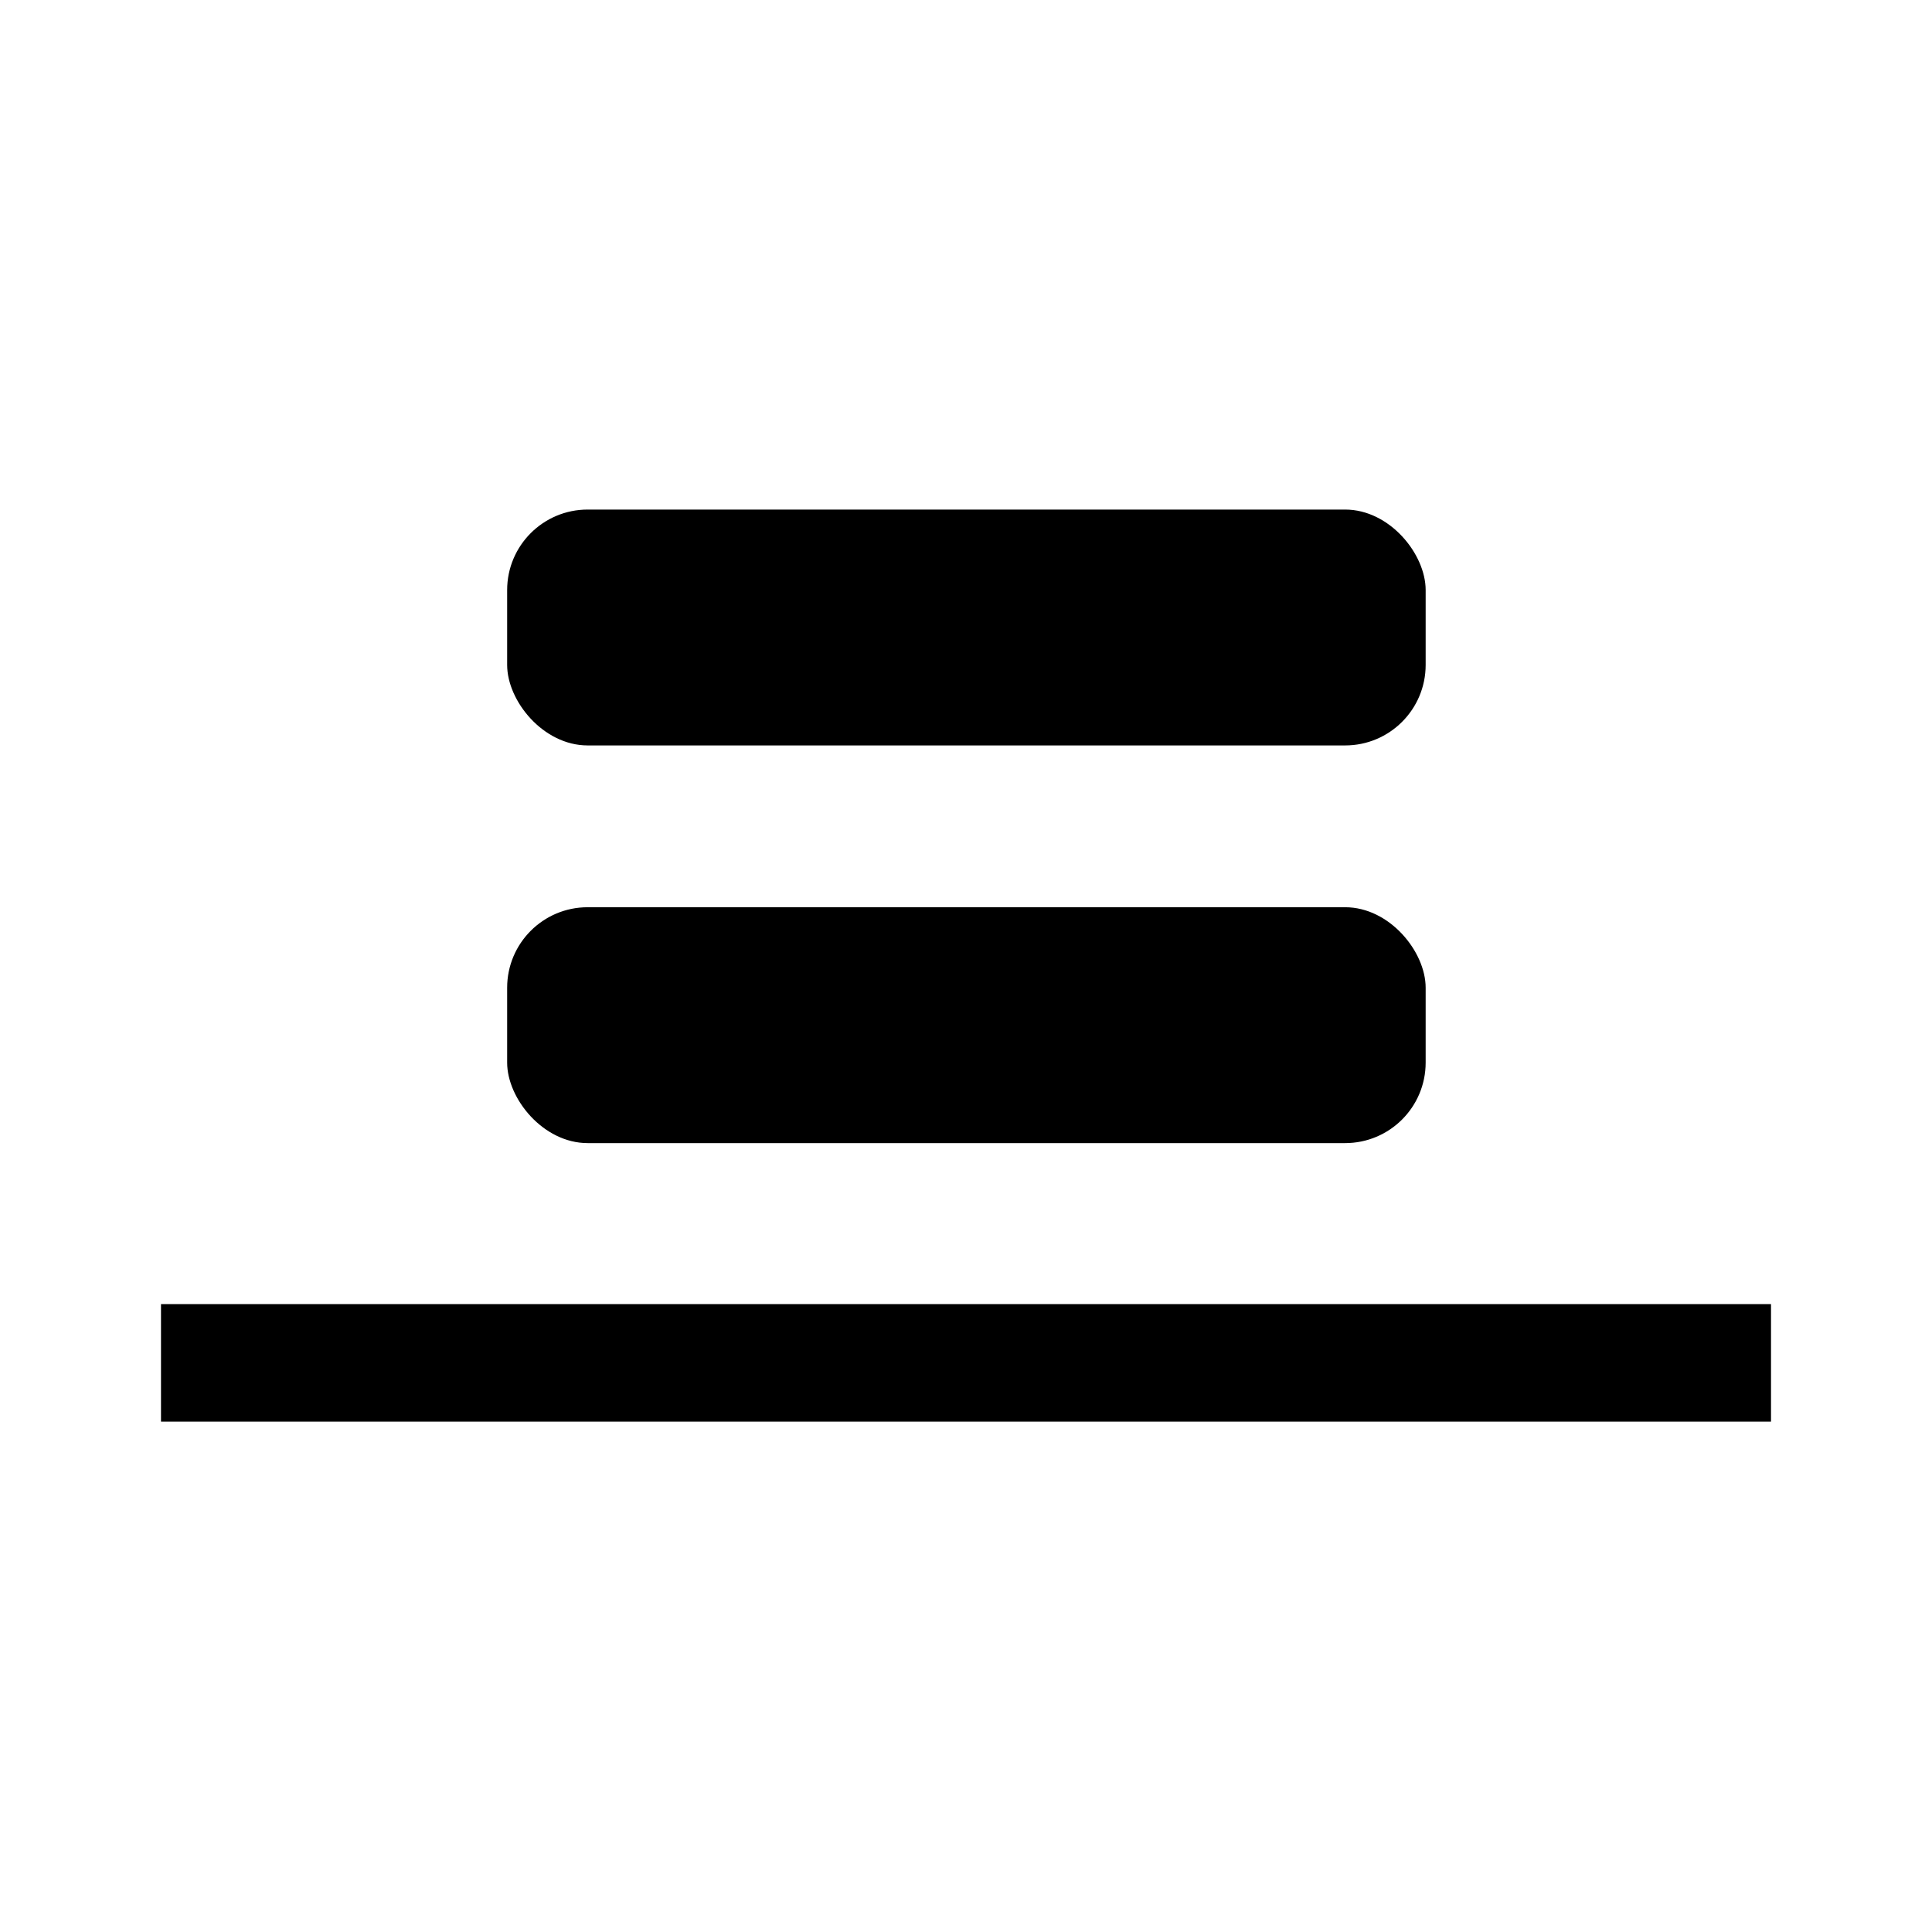 <svg xmlns="http://www.w3.org/2000/svg" width="24" height="24" viewBox="0 0 24 24"><title>vertical-bottom</title><g id="a22a569c-7f99-4eb9-9771-bbce23e60088" data-name="Ebene 1"><polygon id="bdc55aee-7299-4e71-8bde-acd234c8f3ec" data-name="Shape2" points="22 17.66 22 16.2 2 16.2 2 17.66 22 17.66" style="fill-rule:evenodd"/></g><g id="fb2c2e5f-66ed-439a-bf18-97a4ac02b66c" data-name="Ebene 3"><rect x="6.29" y="6.34" width="11.41" height="2.93" rx="1" transform="translate(24 15.6) rotate(180)"/><rect x="6.29" y="11.27" width="11.41" height="2.93" rx="1" transform="translate(24 25.47) rotate(180)"/></g></svg>